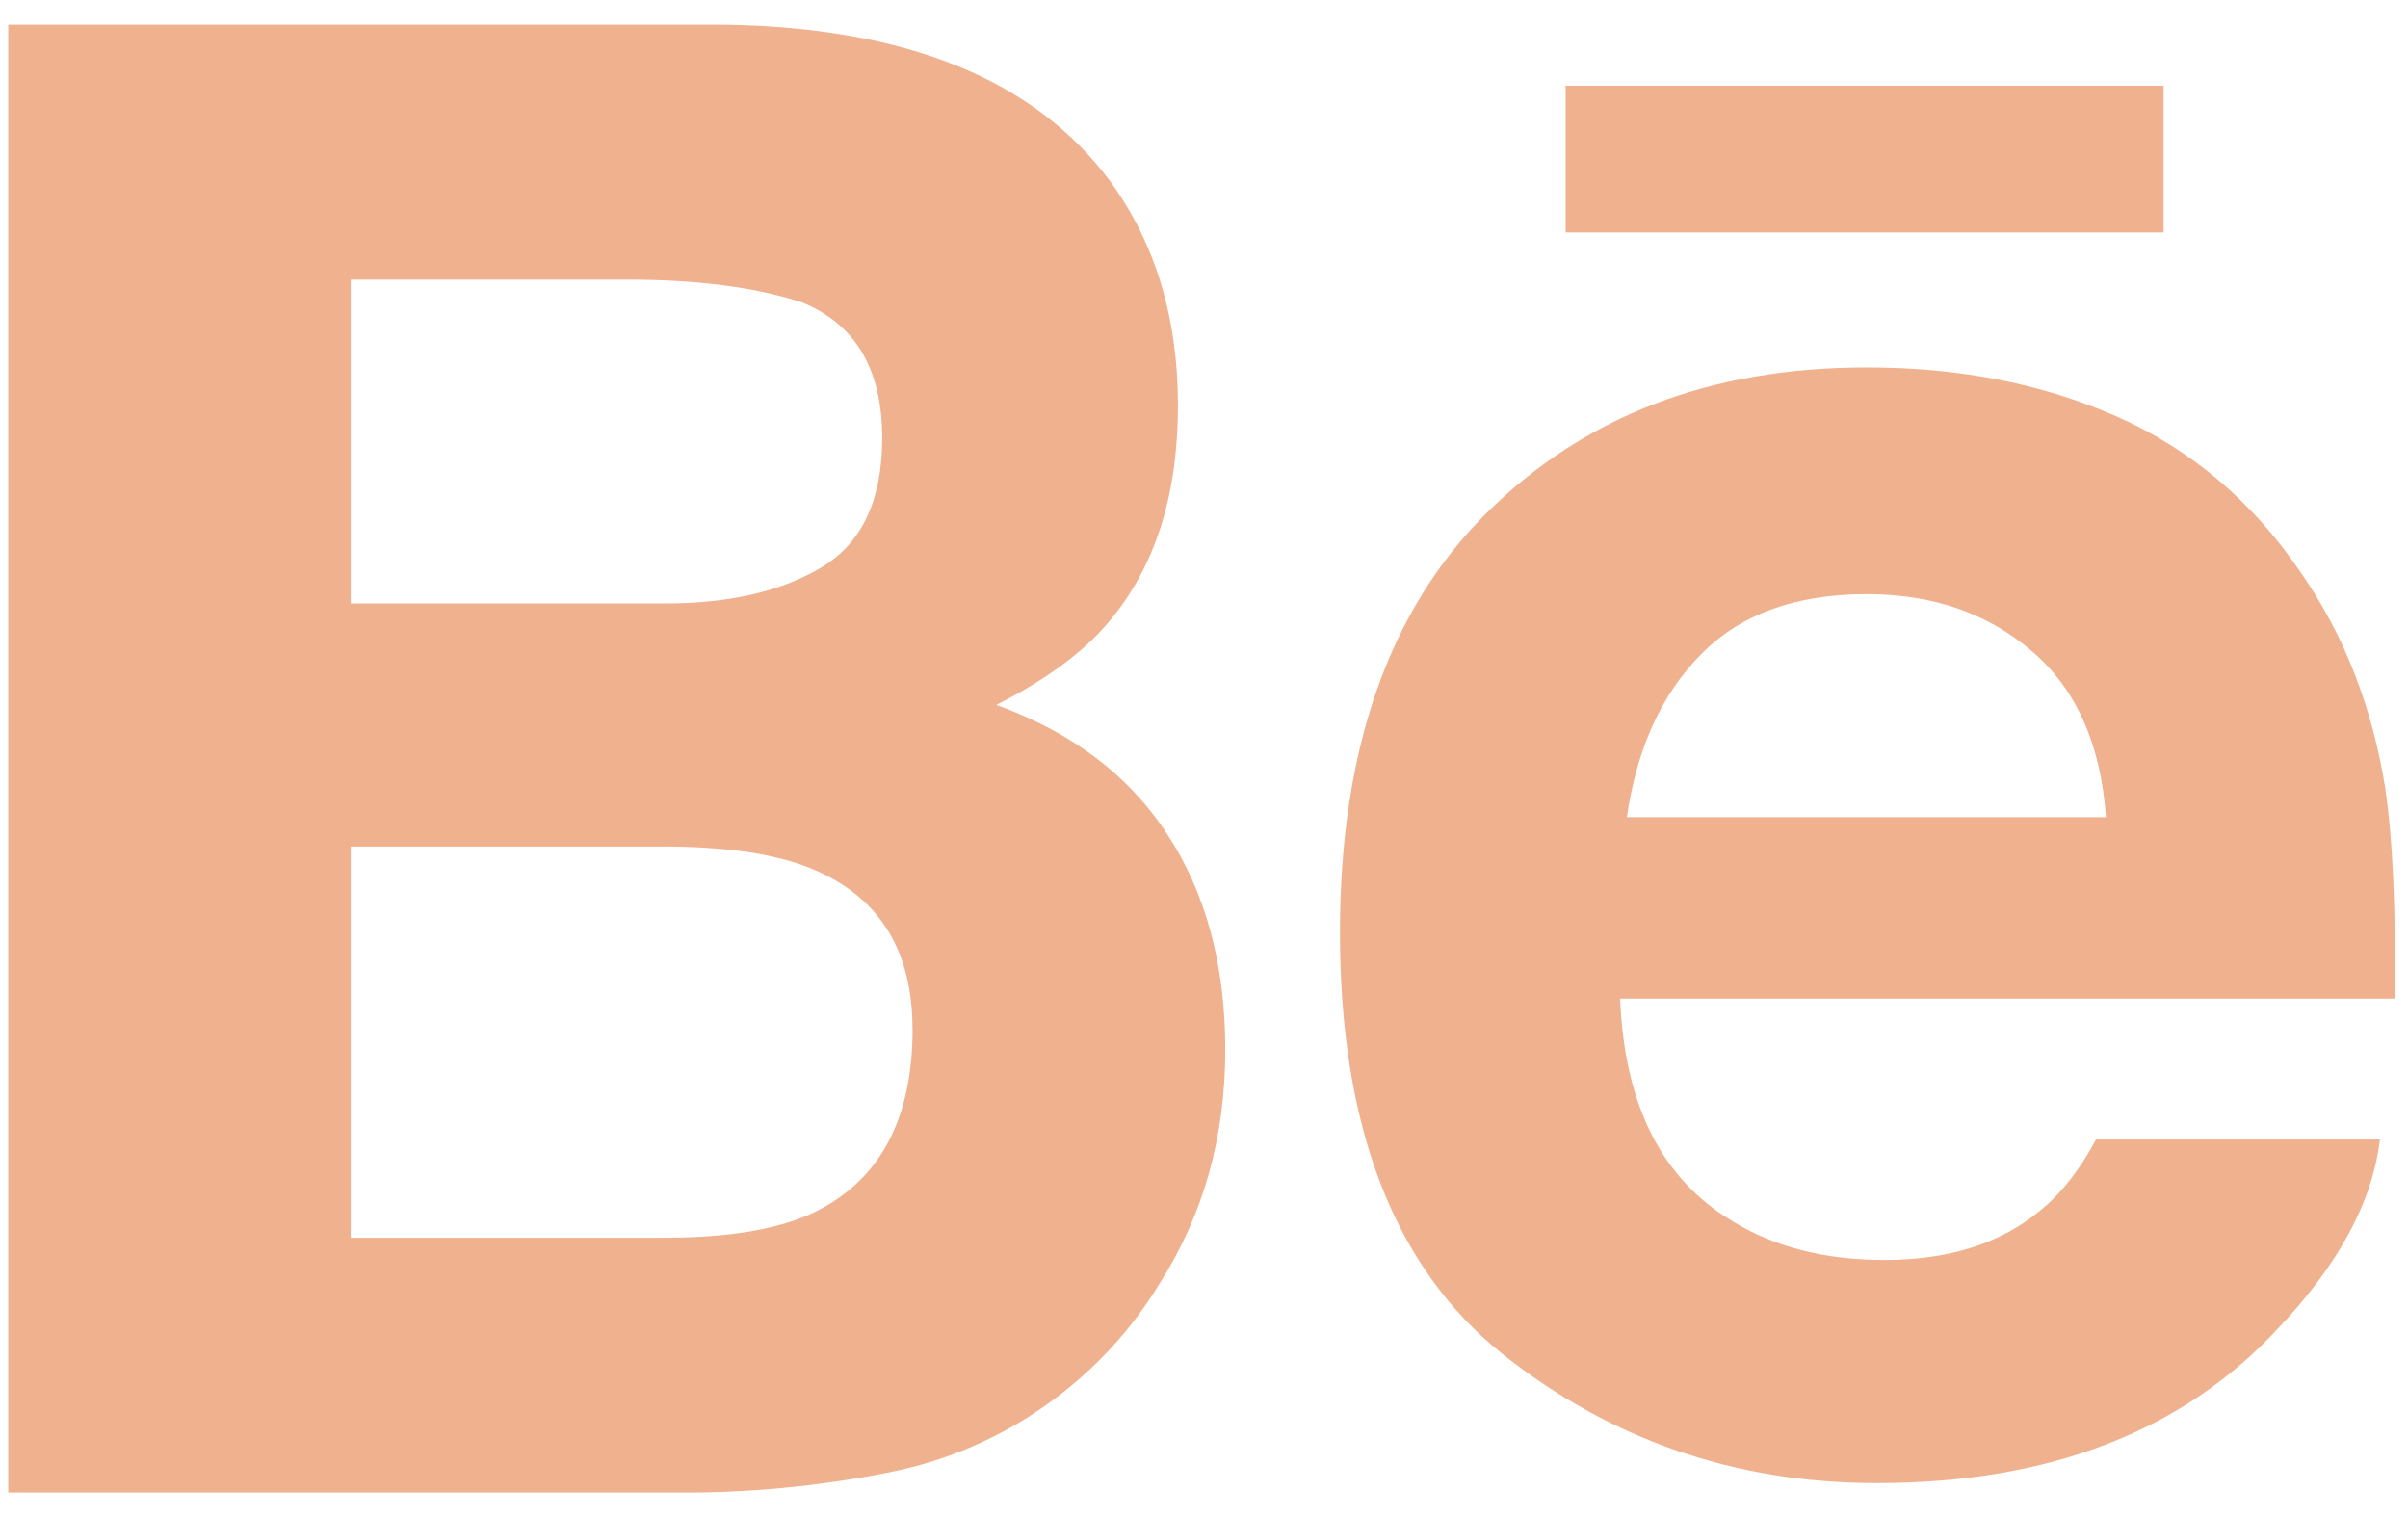 <svg width="73" height="46" viewBox="0 0 73 46" fill="none" xmlns="http://www.w3.org/2000/svg">
<path d="M65.591 7.047H47.462V2.597H65.591V7.047ZM35.394 25.301C36.562 27.092 37.145 29.267 37.145 31.819C37.145 34.46 36.486 36.828 35.148 38.921C34.323 40.277 33.241 41.463 31.962 42.415C30.462 43.534 28.724 44.298 26.879 44.651C24.787 45.063 22.658 45.264 20.525 45.249H0.25V0.748H21.993C27.47 0.837 31.352 2.407 33.651 5.488C35.028 7.38 35.71 9.645 35.71 12.286C35.71 15.006 35.021 17.181 33.629 18.836C32.857 19.764 31.715 20.607 30.203 21.37C32.491 22.198 34.227 23.502 35.391 25.301H35.394ZM10.636 18.295H20.159C22.116 18.295 23.7 17.926 24.918 17.192C26.136 16.457 26.745 15.149 26.745 13.279C26.745 11.207 25.94 9.835 24.327 9.172C22.939 8.713 21.166 8.477 19.013 8.477H10.632V18.295H10.636ZM27.662 31.184C27.662 28.873 26.705 27.275 24.799 26.419C23.729 25.928 22.225 25.68 20.296 25.663H10.632V37.523H20.151C22.105 37.523 23.617 37.269 24.708 36.742C26.676 35.771 27.666 33.926 27.666 31.184H27.662ZM72.315 23.946C72.532 25.401 72.634 27.512 72.594 30.274H49.115C49.245 33.478 50.362 35.717 52.486 37C53.766 37.803 55.314 38.197 57.133 38.197C59.047 38.197 60.61 37.717 61.81 36.731C62.466 36.212 63.042 35.477 63.542 34.546H72.148C71.924 36.438 70.887 38.358 69.027 40.308C66.142 43.407 62.096 44.962 56.898 44.962C52.606 44.962 48.821 43.651 45.537 41.039C42.264 38.416 40.622 34.166 40.622 28.268C40.622 22.739 42.097 18.507 45.059 15.561C48.031 12.608 51.866 11.139 56.593 11.139C59.399 11.139 61.922 11.634 64.177 12.63C66.424 13.626 68.28 15.196 69.745 17.349C71.068 19.248 71.92 21.441 72.319 23.943L72.315 23.946ZM63.843 24.774C63.688 22.559 62.937 20.882 61.592 19.736C60.255 18.589 58.584 18.012 56.593 18.012C54.426 18.012 52.751 18.628 51.566 19.84C50.369 21.047 49.623 22.692 49.318 24.774H63.843Z" fill="#F0B18E"/>
</svg>
